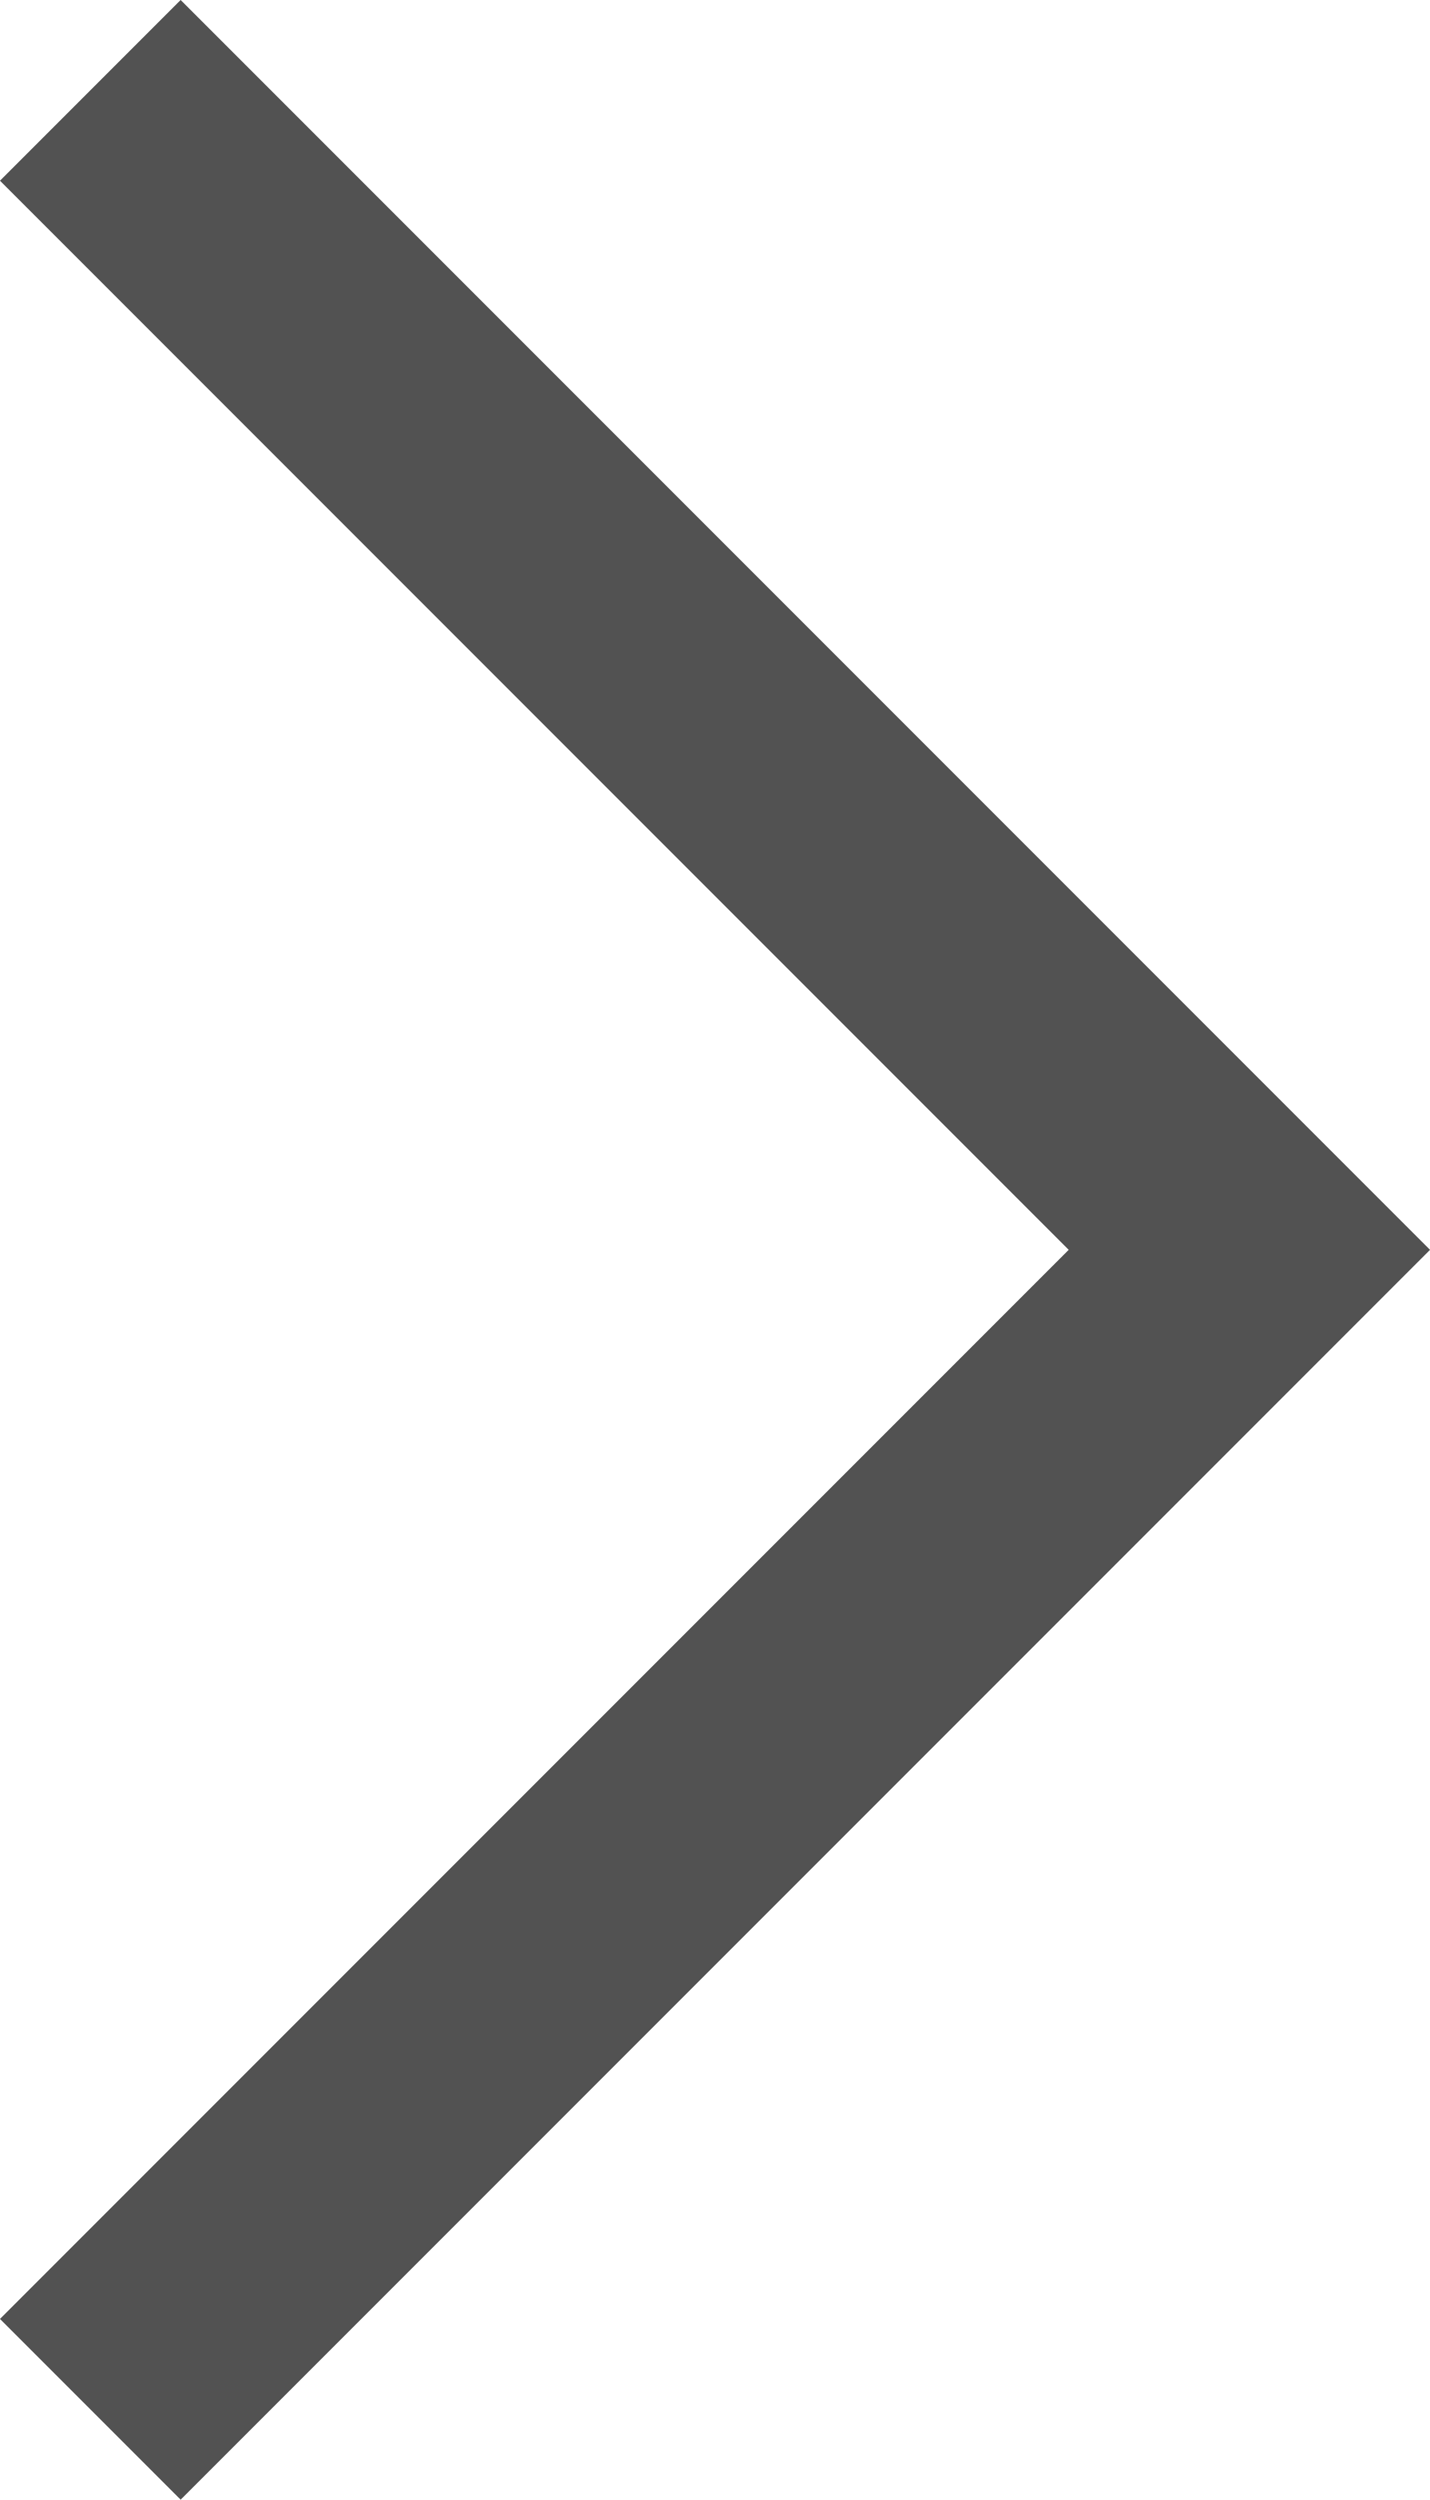 <svg xmlns="http://www.w3.org/2000/svg" width="11.194" height="19.561" viewBox="0 0 11.194 19.561">
  <path id="Path_47" data-name="Path 47" d="M3929.618,157.526l9.073,9.073-9.073,9.073" transform="translate(-3928.911 -156.819)" fill="none" stroke="#525252" stroke-width="2"/>
</svg>
